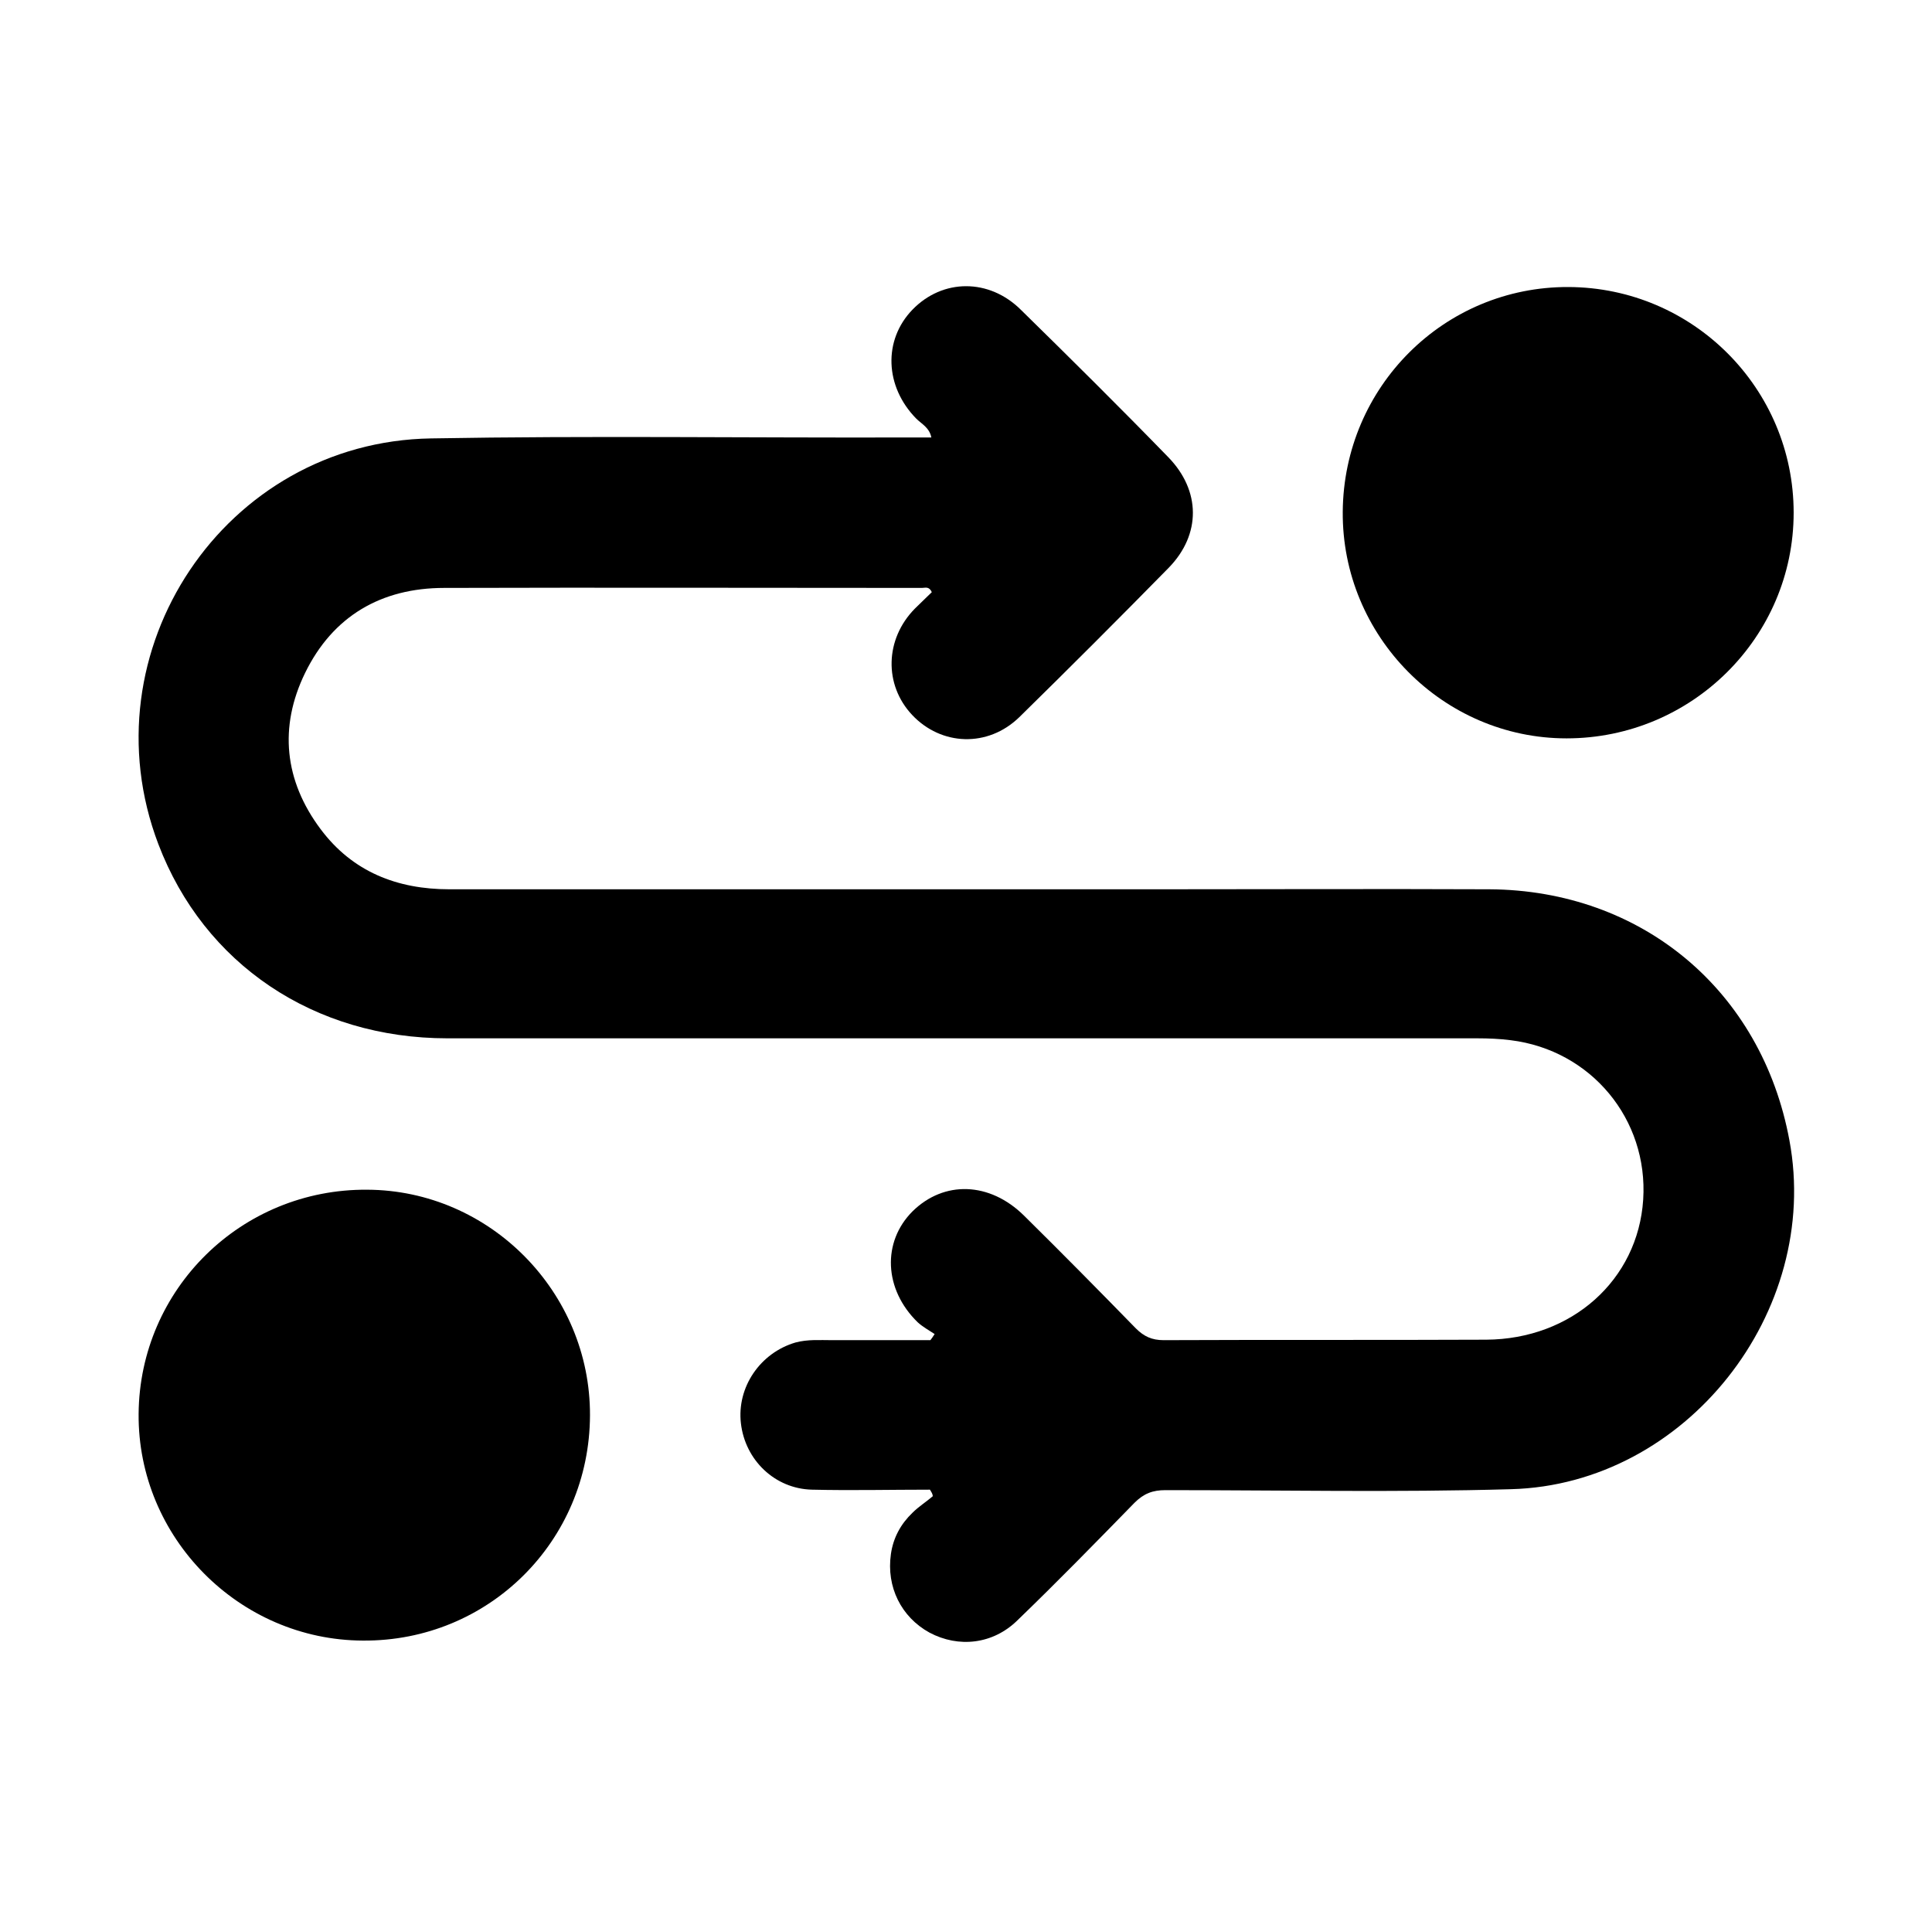 <svg width="513" height="512" viewBox="0 0 513 512" fill="none" xmlns="http://www.w3.org/2000/svg">
<path d="M246.922 395.576C236.435 395.576 226.073 395.825 215.586 395.576C205.723 395.326 197.858 387.71 196.734 377.972C195.61 368.359 201.853 359.245 211.216 356.499C214.462 355.625 217.708 355.875 220.954 355.875C229.693 355.875 238.308 355.875 247.047 355.875C247.422 355.375 247.796 354.876 248.171 354.252C246.673 353.253 245.049 352.379 243.676 351.13C234.687 342.391 234.188 329.782 242.303 321.667C250.668 313.427 262.778 313.801 271.891 322.79C281.879 332.653 291.742 342.641 301.605 352.753C303.727 354.876 305.85 355.875 308.971 355.875C337.561 355.75 366.026 355.875 394.616 355.75C417.338 355.625 434.941 339.894 436.314 318.545C437.688 297.197 422.456 278.844 401.108 276.222C398.236 275.848 395.24 275.723 392.243 275.723C301.106 275.723 209.968 275.723 118.83 275.723C83.373 275.723 54.159 255.997 42.049 224.162C22.573 172.974 59.653 117.293 114.46 116.419C156.783 115.67 198.981 116.294 241.304 116.169C243.177 116.169 245.05 116.169 247.297 116.169C246.797 113.548 244.675 112.549 243.302 111.175C234.937 102.686 234.438 90.326 242.303 82.211C250.293 73.971 262.653 73.846 271.142 82.336C284.251 95.195 297.36 108.179 310.219 121.413C318.834 130.277 318.959 141.888 310.344 150.752C297.235 164.11 284.002 177.344 270.643 190.453C262.278 198.568 249.919 198.069 242.178 189.829C234.687 181.839 234.937 169.728 242.927 161.613C244.425 160.115 246.048 158.617 247.422 157.244C246.673 155.621 245.674 156.12 244.8 156.12C202.477 156.12 160.279 155.995 117.956 156.12C101.226 156.12 88.367 163.611 81.001 178.717C74.01 193.075 75.508 207.307 85.121 220.166C93.611 231.527 105.471 236.147 119.329 236.147C181.752 236.147 244.176 236.147 306.599 236.147C336.187 236.147 365.901 236.022 395.489 236.147C435.94 236.396 467.776 262.989 475.141 302.815C483.631 348.384 447.675 394.202 401.232 395.451C370.645 396.325 340.058 395.701 309.47 395.701C306.099 395.701 303.727 396.574 301.23 399.071C290.993 409.558 280.756 420.046 270.144 430.283C263.652 436.65 254.538 437.649 246.797 433.529C239.307 429.409 235.311 421.419 236.56 412.68C237.184 408.31 239.182 404.689 242.303 401.693C243.926 400.07 245.923 398.822 247.671 397.324C247.671 396.699 247.297 396.2 246.922 395.576Z" fill="currentColor"/>
<path d="M416.463 76.218C449.548 76.343 476.265 103.185 476.265 136.145C476.265 169.229 449.173 196.071 415.964 196.071C383.129 196.071 356.287 168.855 356.537 135.895C356.787 102.686 383.504 76.094 416.463 76.218Z" fill="currentColor"/>
<path d="M156.658 375.85C156.533 409.309 129.691 435.901 96.357 435.651C63.523 435.527 36.556 408.31 36.806 375.475C37.055 342.266 64.147 315.674 97.481 315.924C130.066 316.049 156.783 343.14 156.658 375.85Z" fill="currentColor"/>
</svg>
